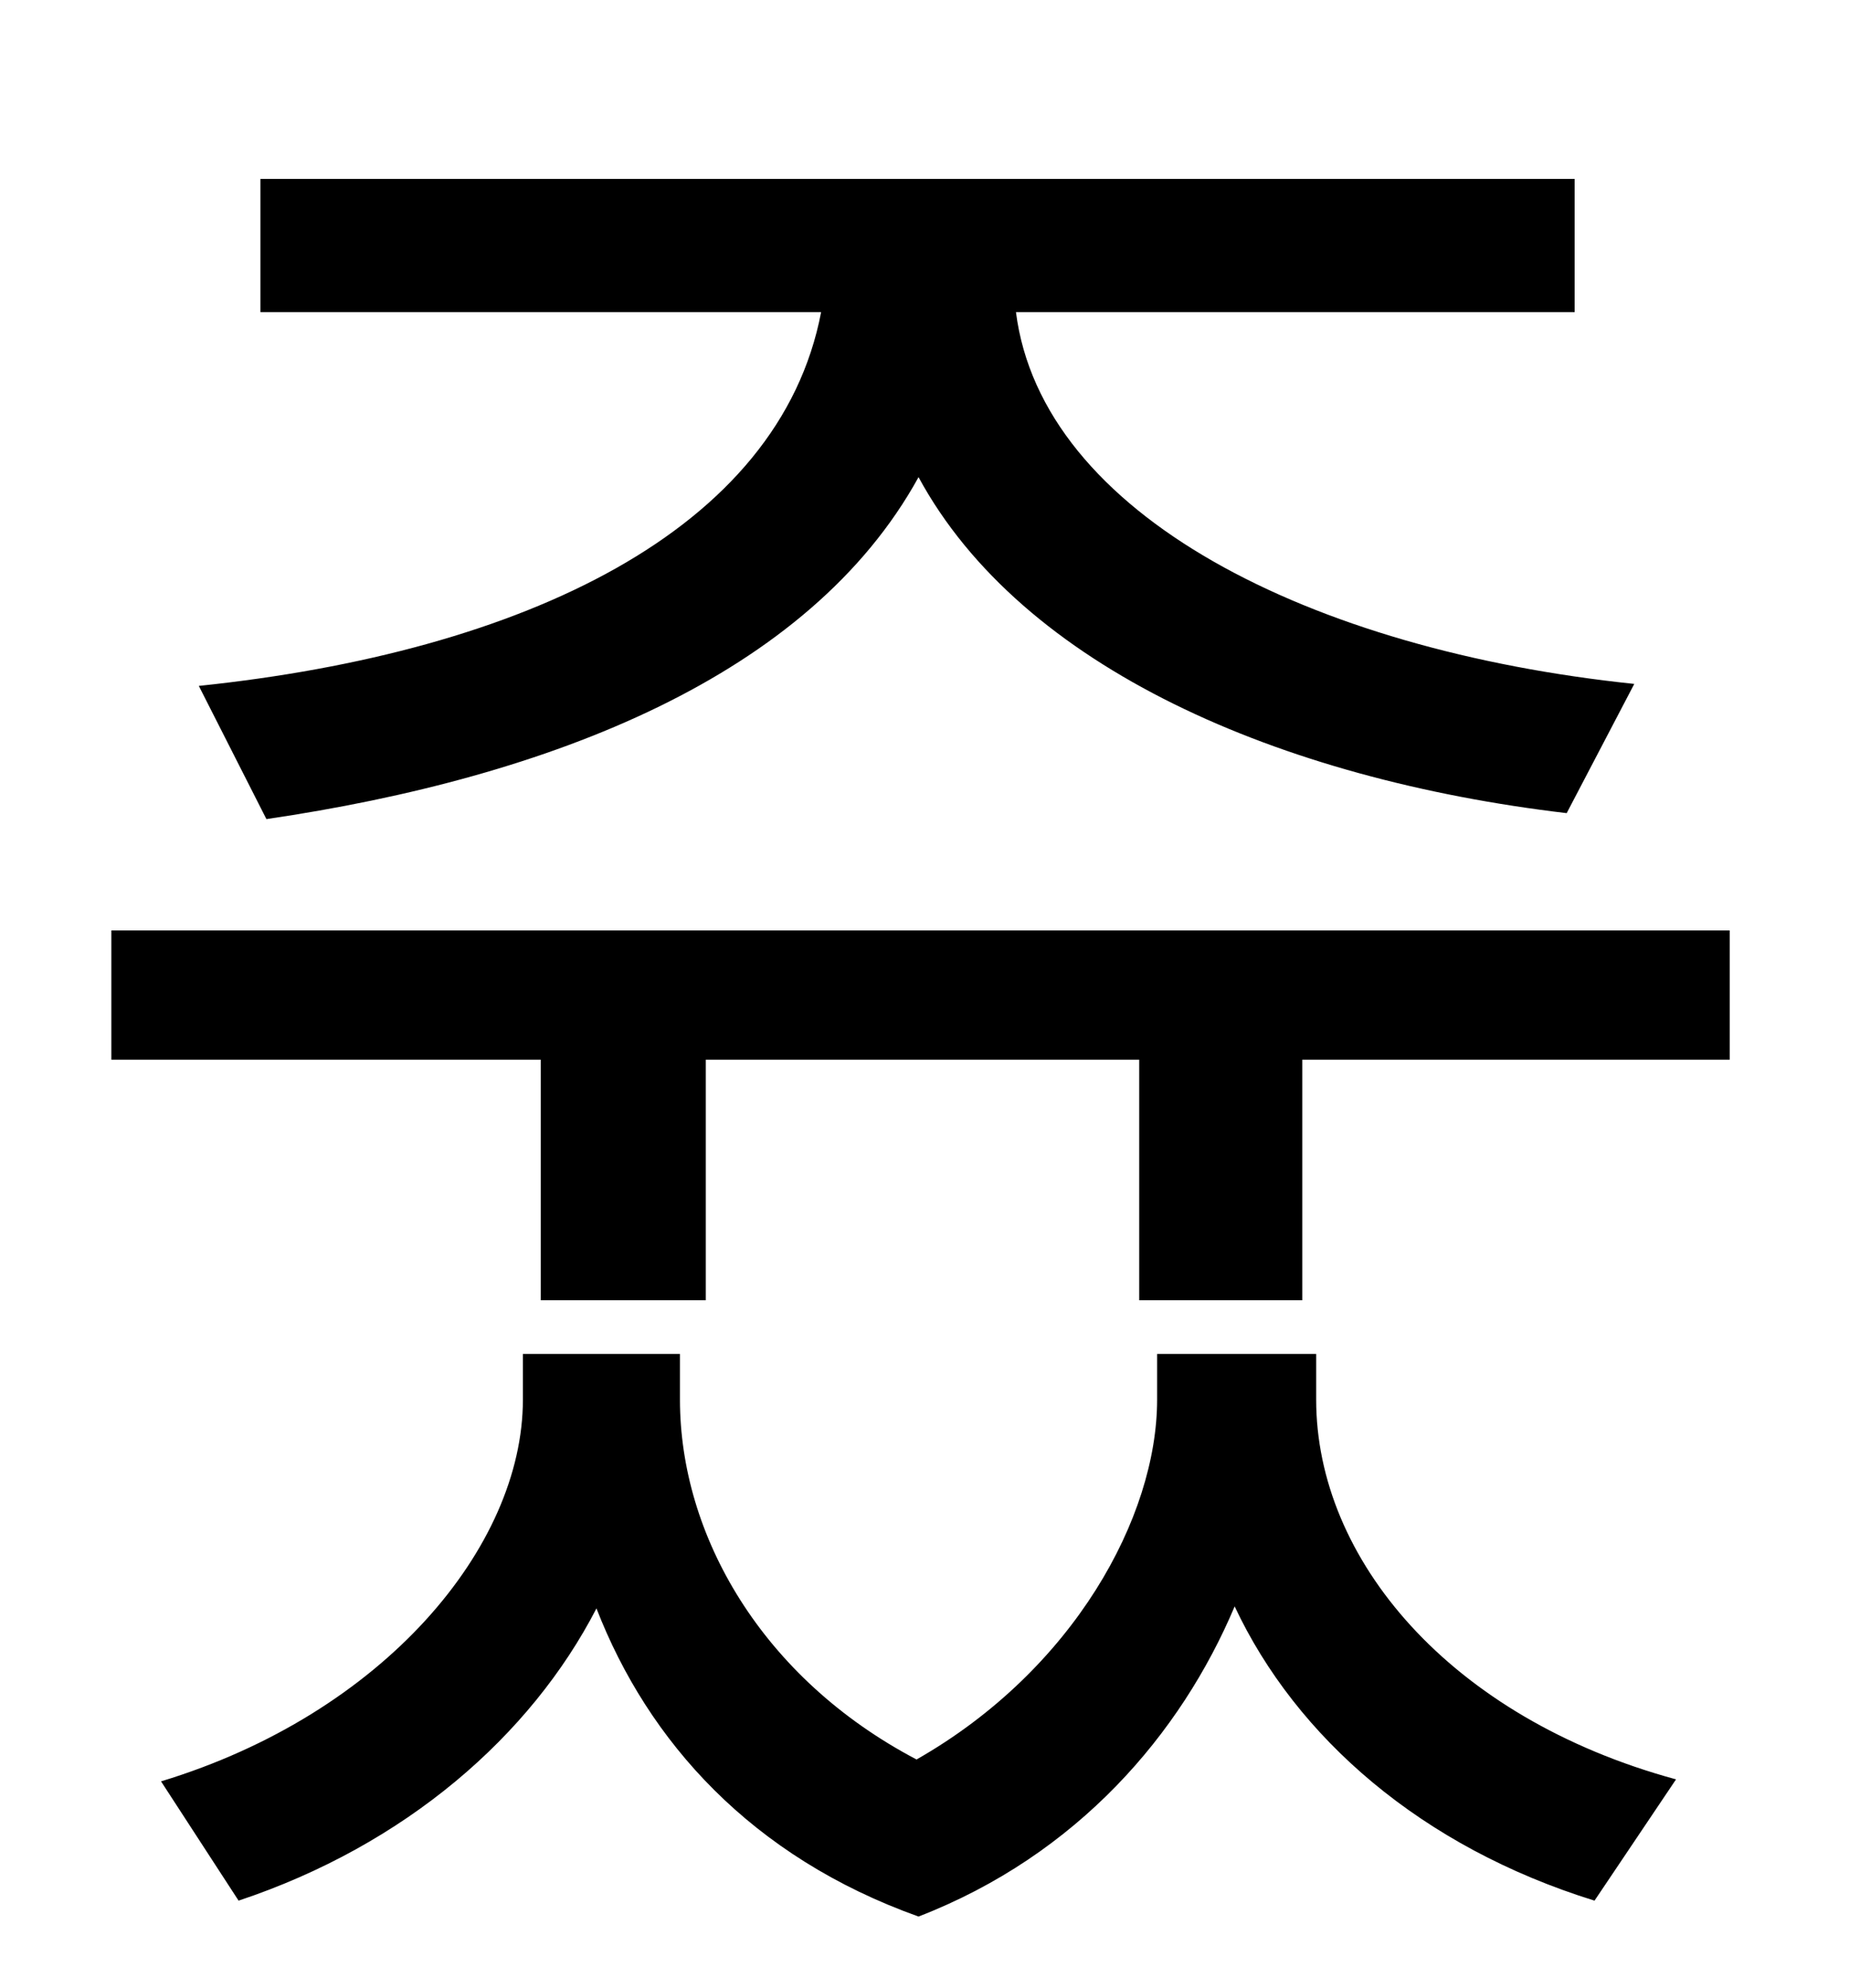 <?xml version="1.0" standalone="no"?>
<!DOCTYPE svg PUBLIC "-//W3C//DTD SVG 1.1//EN" "http://www.w3.org/Graphics/SVG/1.1/DTD/svg11.dtd" >
<svg xmlns="http://www.w3.org/2000/svg" xmlns:xlink="http://www.w3.org/1999/xlink" version="1.1" viewBox="-10 0 930 1000">
   <path fill="currentColor"
d="M124 412l-34 -67c163 -17 292 -78 313 -188h-282v-67h661v67h-281c13 102 148 170 311 187l-34 65c-144 -17 -274 -73 -326 -169c-55 100 -185 151 -328 172zM652 681v23c0 80 67 160 181 191l-41 61c-87 -27 -150 -82 -181 -148c-27 64 -79 125 -159 156
c-84 -30 -136 -88 -162 -155c-33 64 -96 119 -180 147l-39 -60c112 -34 182 -118 182 -192v-23h79v23c0 68 41 140 119 181c79 -45 121 -122 121 -181v-23h80zM46 468h814v65h-215v121h-82v-121h-218v121h-83v-121h-216v-65z" />
</svg>
